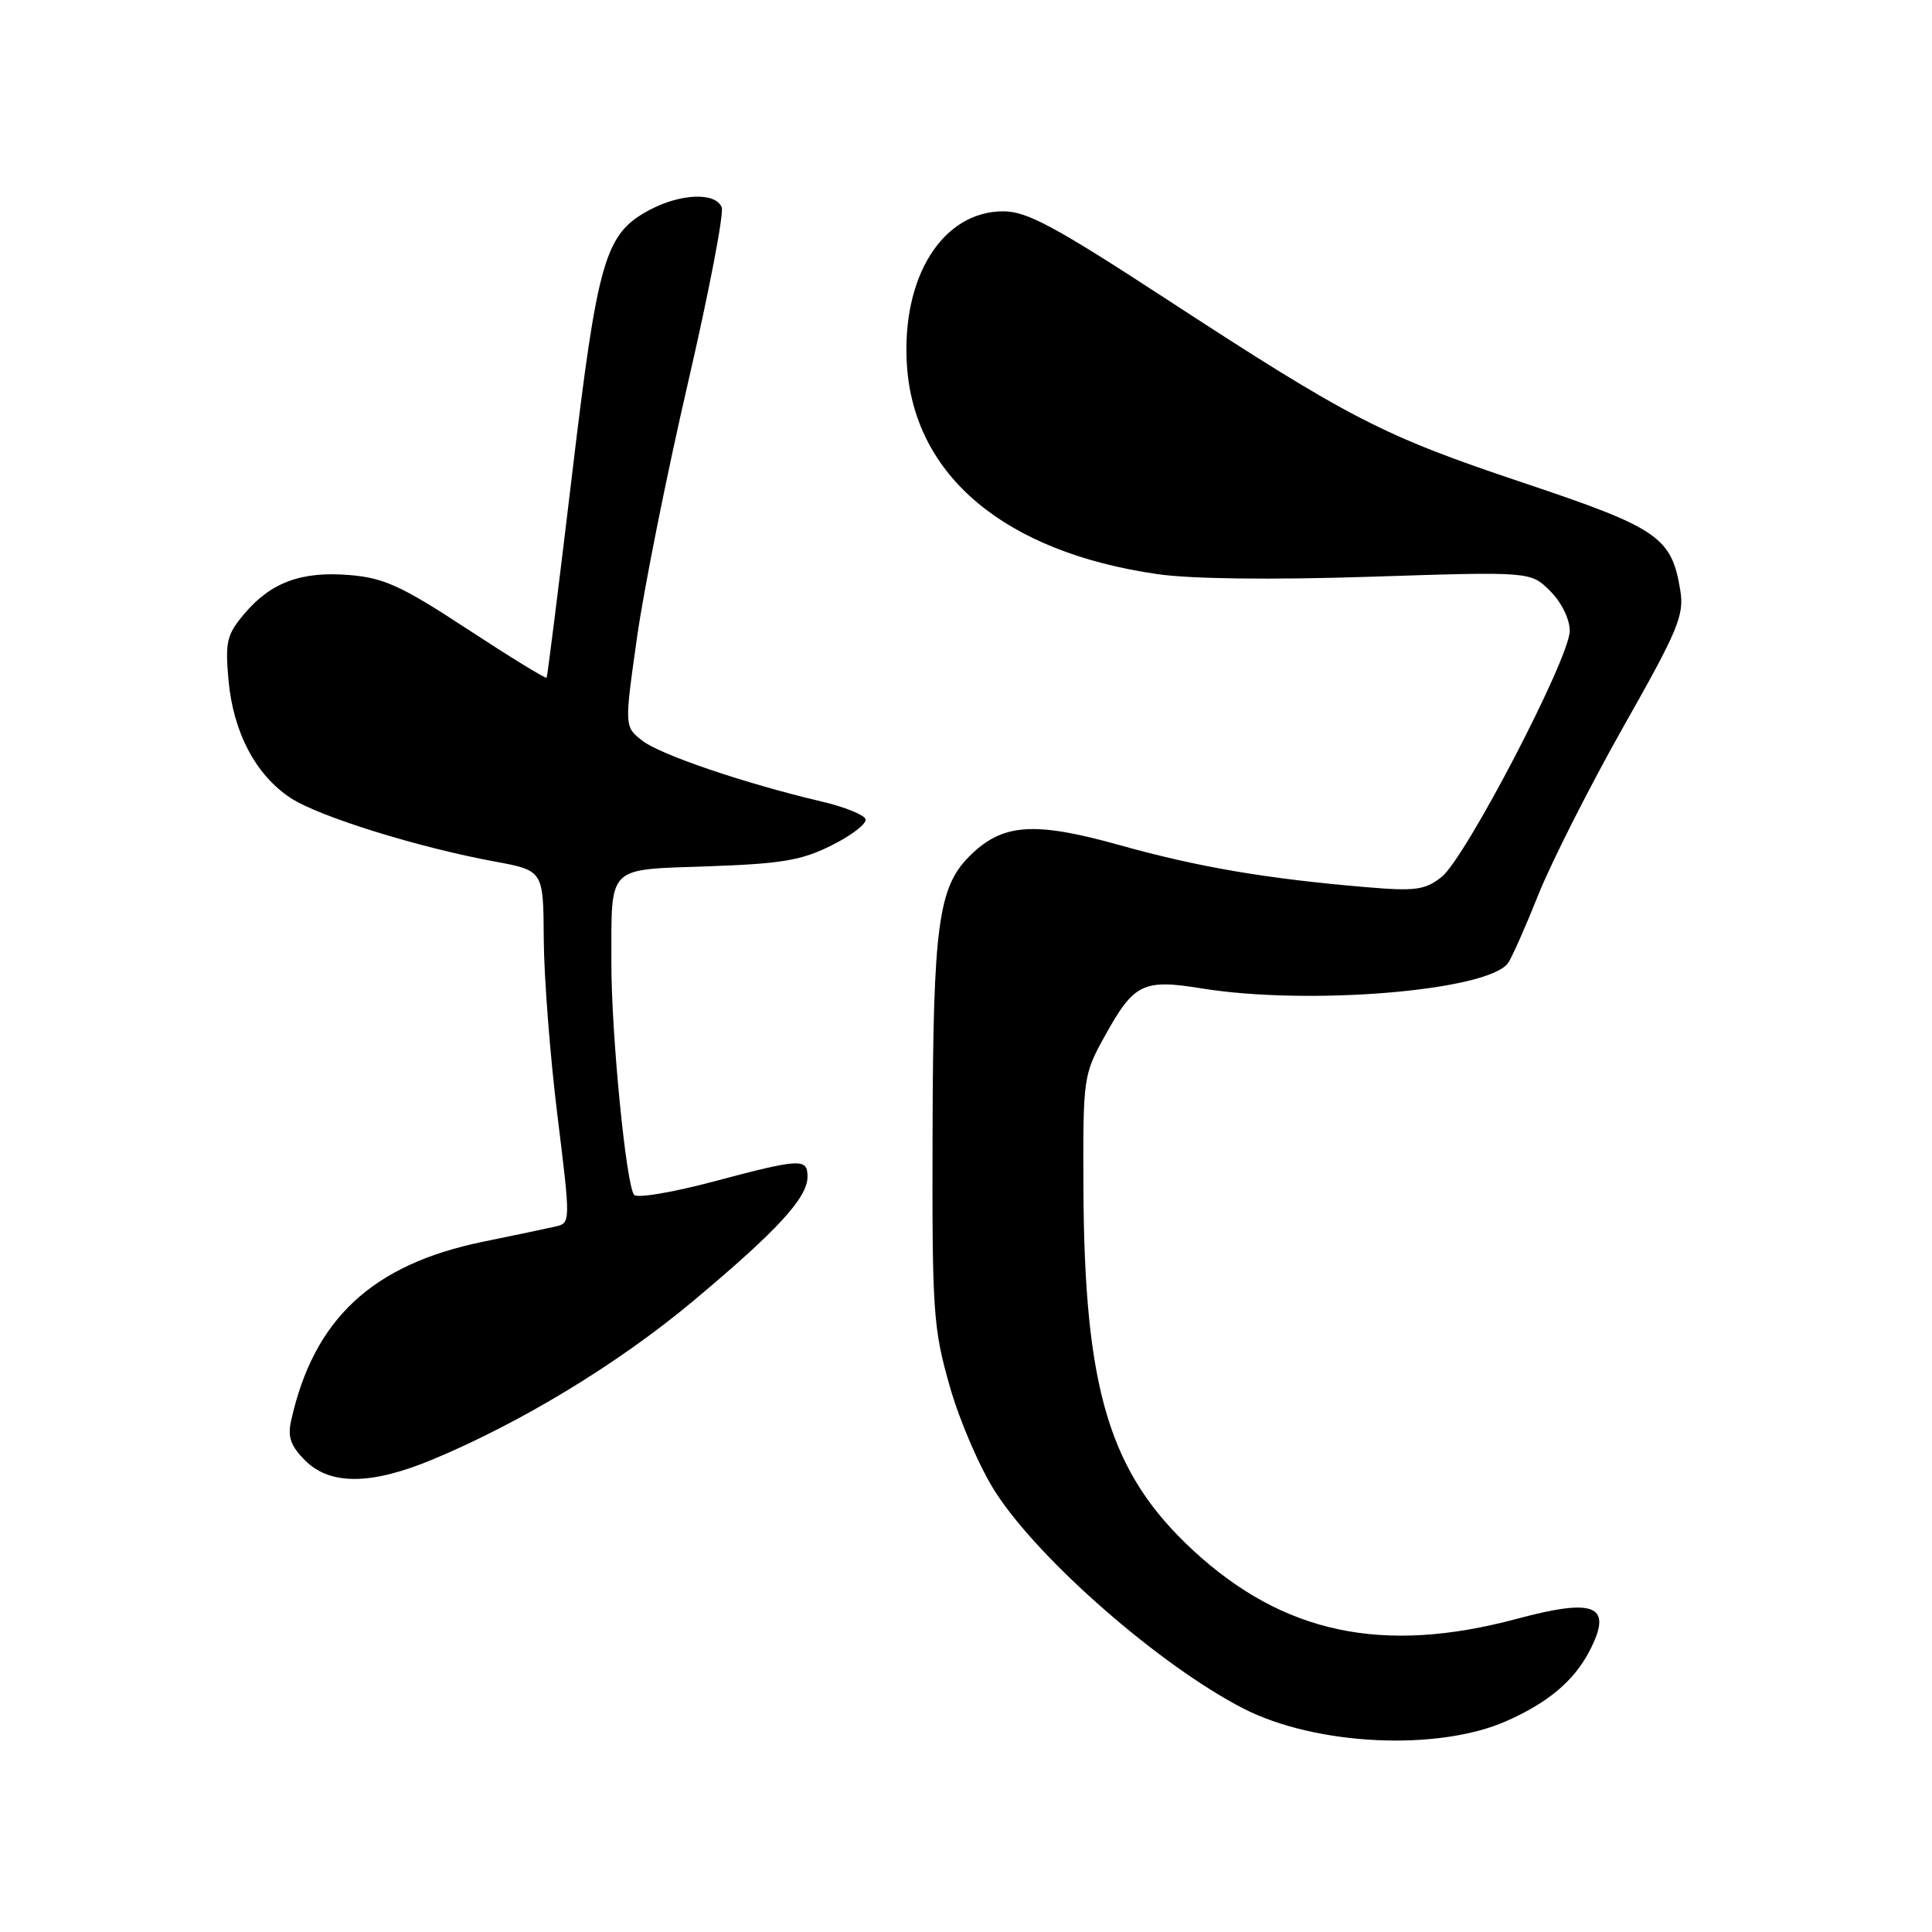 <?xml version="1.0" encoding="UTF-8" standalone="no"?>
<!DOCTYPE svg PUBLIC "-//W3C//DTD SVG 1.1//EN" "http://www.w3.org/Graphics/SVG/1.1/DTD/svg11.dtd" >
<svg xmlns="http://www.w3.org/2000/svg" xmlns:xlink="http://www.w3.org/1999/xlink" version="1.1" viewBox="0 0 256 256">
 <g >
 <path fill="currentColor"
d=" M 199.61 228.05 C 205.13 225.61 208.55 222.73 210.60 218.80 C 213.76 212.72 211.47 211.69 201.00 214.50 C 183.21 219.27 170.02 216.47 158.05 205.39 C 147.01 195.16 143.68 184.15 143.56 157.50 C 143.50 142.71 143.54 142.43 146.45 137.18 C 150.26 130.30 151.48 129.71 159.23 130.97 C 173.35 133.26 197.02 131.32 199.80 127.64 C 200.28 127.01 202.10 122.91 203.85 118.53 C 205.61 114.15 210.69 104.12 215.14 96.24 C 222.37 83.48 223.18 81.52 222.65 78.24 C 221.50 71.16 219.76 69.97 201.93 64.00 C 183.17 57.72 179.01 55.58 154.49 39.59 C 139.75 29.98 136.07 28.00 132.94 28.00 C 124.89 28.00 119.43 36.71 120.17 48.35 C 121.11 63.07 133.16 73.15 153.33 76.07 C 157.80 76.72 168.46 76.85 181.66 76.42 C 202.82 75.73 202.82 75.73 205.41 78.32 C 206.91 79.82 208.00 82.04 208.00 83.59 C 208.00 87.18 194.19 113.70 191.02 116.20 C 188.82 117.93 187.55 118.11 181.00 117.55 C 167.85 116.44 158.77 114.90 148.31 111.97 C 136.94 108.80 132.80 109.11 128.44 113.47 C 124.32 117.59 123.64 122.73 123.57 150.00 C 123.50 173.93 123.65 176.01 125.87 183.77 C 127.17 188.34 129.89 194.62 131.94 197.77 C 137.79 206.81 153.75 220.73 164.74 226.38 C 174.32 231.30 190.51 232.08 199.61 228.05 Z  M 57.28 193.41 C 69.08 188.49 81.92 180.69 91.79 172.44 C 102.98 163.08 107.00 158.72 107.00 155.92 C 107.00 153.44 106.09 153.49 94.47 156.58 C 89.13 158.00 84.43 158.79 84.03 158.33 C 82.97 157.14 80.99 136.95 81.01 127.50 C 81.04 114.52 80.28 115.27 93.84 114.79 C 103.64 114.45 106.26 114.00 110.26 111.98 C 112.89 110.67 114.88 109.12 114.69 108.54 C 114.50 107.97 111.91 106.92 108.92 106.22 C 98.75 103.83 87.50 100.01 85.12 98.15 C 82.73 96.29 82.73 96.29 84.42 84.39 C 85.35 77.85 88.39 62.70 91.16 50.73 C 93.93 38.76 95.94 28.30 95.63 27.48 C 94.85 25.45 90.18 25.62 86.03 27.84 C 80.15 31.00 79.20 34.28 75.77 63.16 C 74.04 77.65 72.54 89.64 72.43 89.80 C 72.32 89.97 67.60 87.07 61.95 83.37 C 53.23 77.65 50.87 76.57 46.34 76.20 C 39.94 75.66 35.89 77.16 32.36 81.35 C 30.04 84.10 29.82 85.05 30.28 90.15 C 30.91 97.06 33.90 102.72 38.53 105.75 C 42.29 108.21 55.41 112.29 65.57 114.16 C 72.00 115.35 72.00 115.35 72.05 124.42 C 72.08 129.42 72.89 139.93 73.86 147.78 C 75.62 162.06 75.62 162.06 73.56 162.53 C 72.43 162.79 68.14 163.69 64.03 164.53 C 49.31 167.55 41.56 174.77 38.57 188.27 C 38.09 190.40 38.53 191.62 40.43 193.52 C 43.73 196.82 49.18 196.78 57.28 193.41 Z "/>
</g>
</svg>